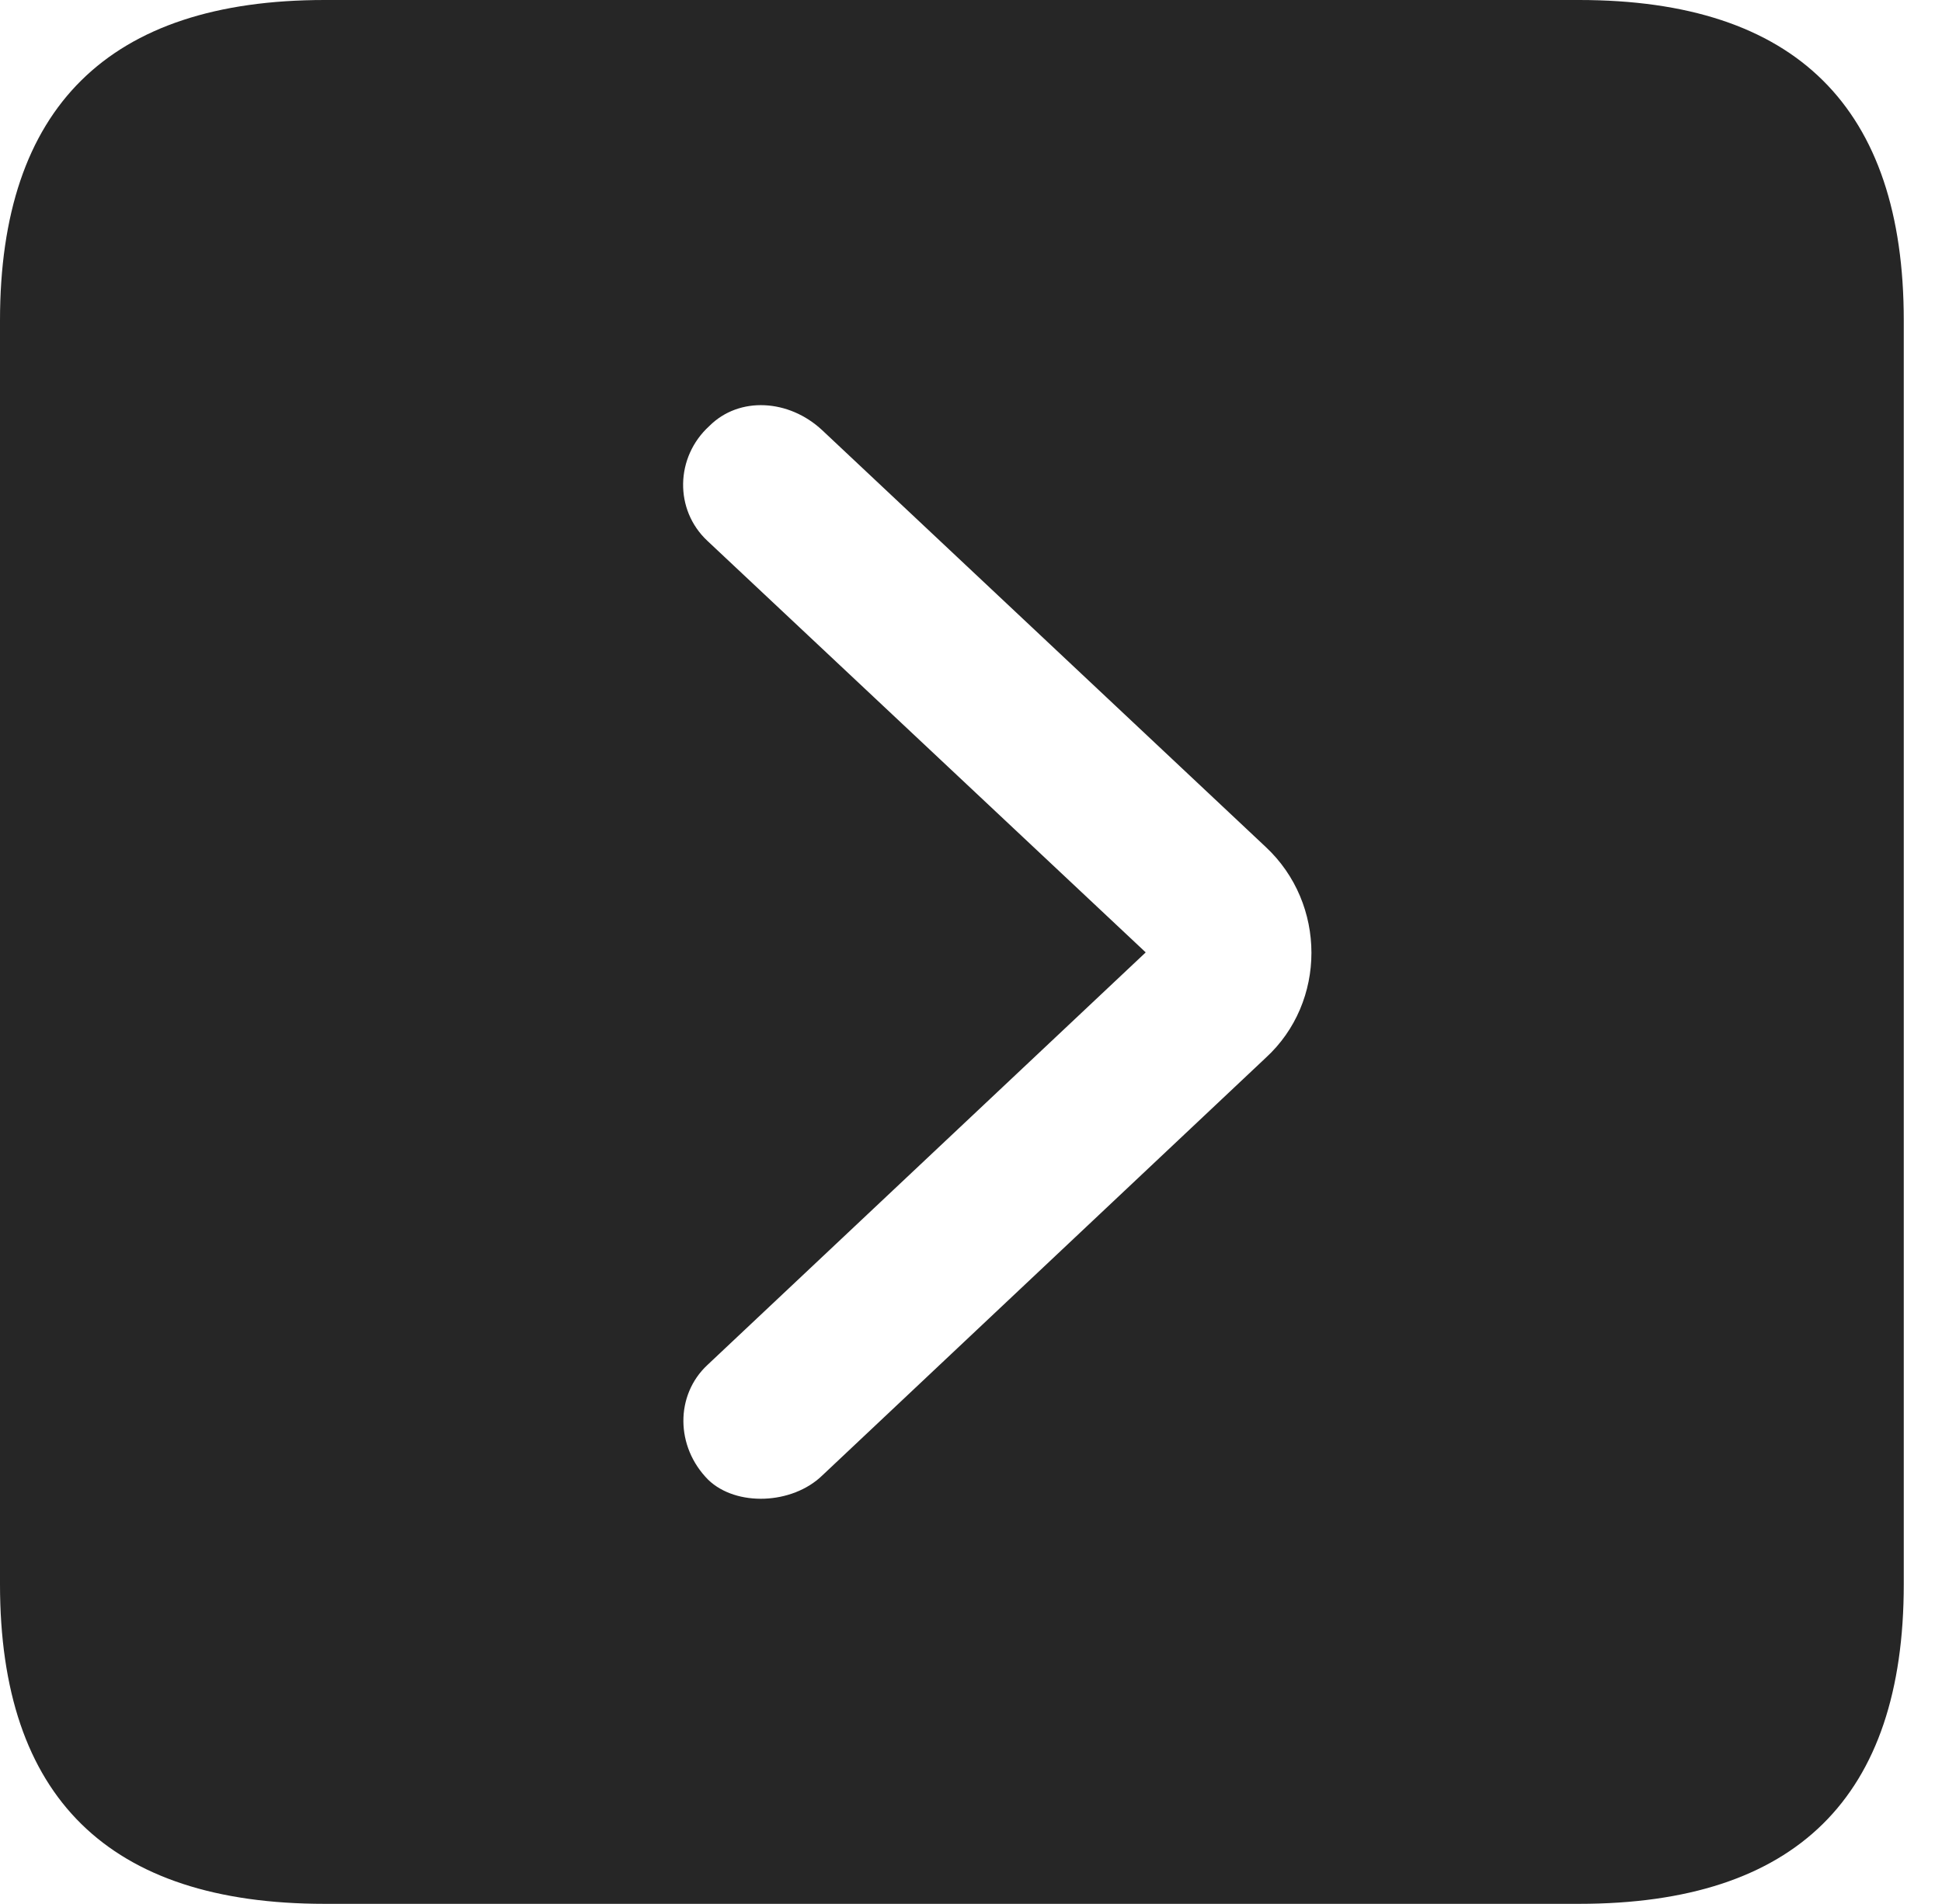 <?xml version="1.0" encoding="UTF-8"?>
<!--Generator: Apple Native CoreSVG 326-->
<!DOCTYPE svg
PUBLIC "-//W3C//DTD SVG 1.1//EN"
       "http://www.w3.org/Graphics/SVG/1.1/DTD/svg11.dtd">
<svg version="1.1" xmlns="http://www.w3.org/2000/svg" xmlns:xlink="http://www.w3.org/1999/xlink" viewBox="0 0 18.34 17.979">
 <g>
  <rect height="17.979" opacity="0" width="18.34" x="0" y="0"/>
  <path d="M17.979 3.027L17.979 14.961C17.979 16.973 16.963 17.979 14.912 17.979L3.066 17.979C1.025 17.979 0 16.973 0 14.961L0 3.027C0 1.016 1.025 0 3.066 0L14.912 0C16.963 0 17.979 1.016 17.979 3.027ZM6.699 4.023C6.377 4.316 6.367 4.814 6.68 5.107L10.82 8.994L6.68 12.891C6.377 13.174 6.377 13.662 6.689 13.975C6.953 14.229 7.48 14.209 7.764 13.935L11.953 9.99C12.529 9.463 12.529 8.535 11.953 7.998L7.764 4.062C7.451 3.77 6.982 3.74 6.699 4.023Z" fill="black" fill-opacity="0.85"/>
 </g>
</svg>
